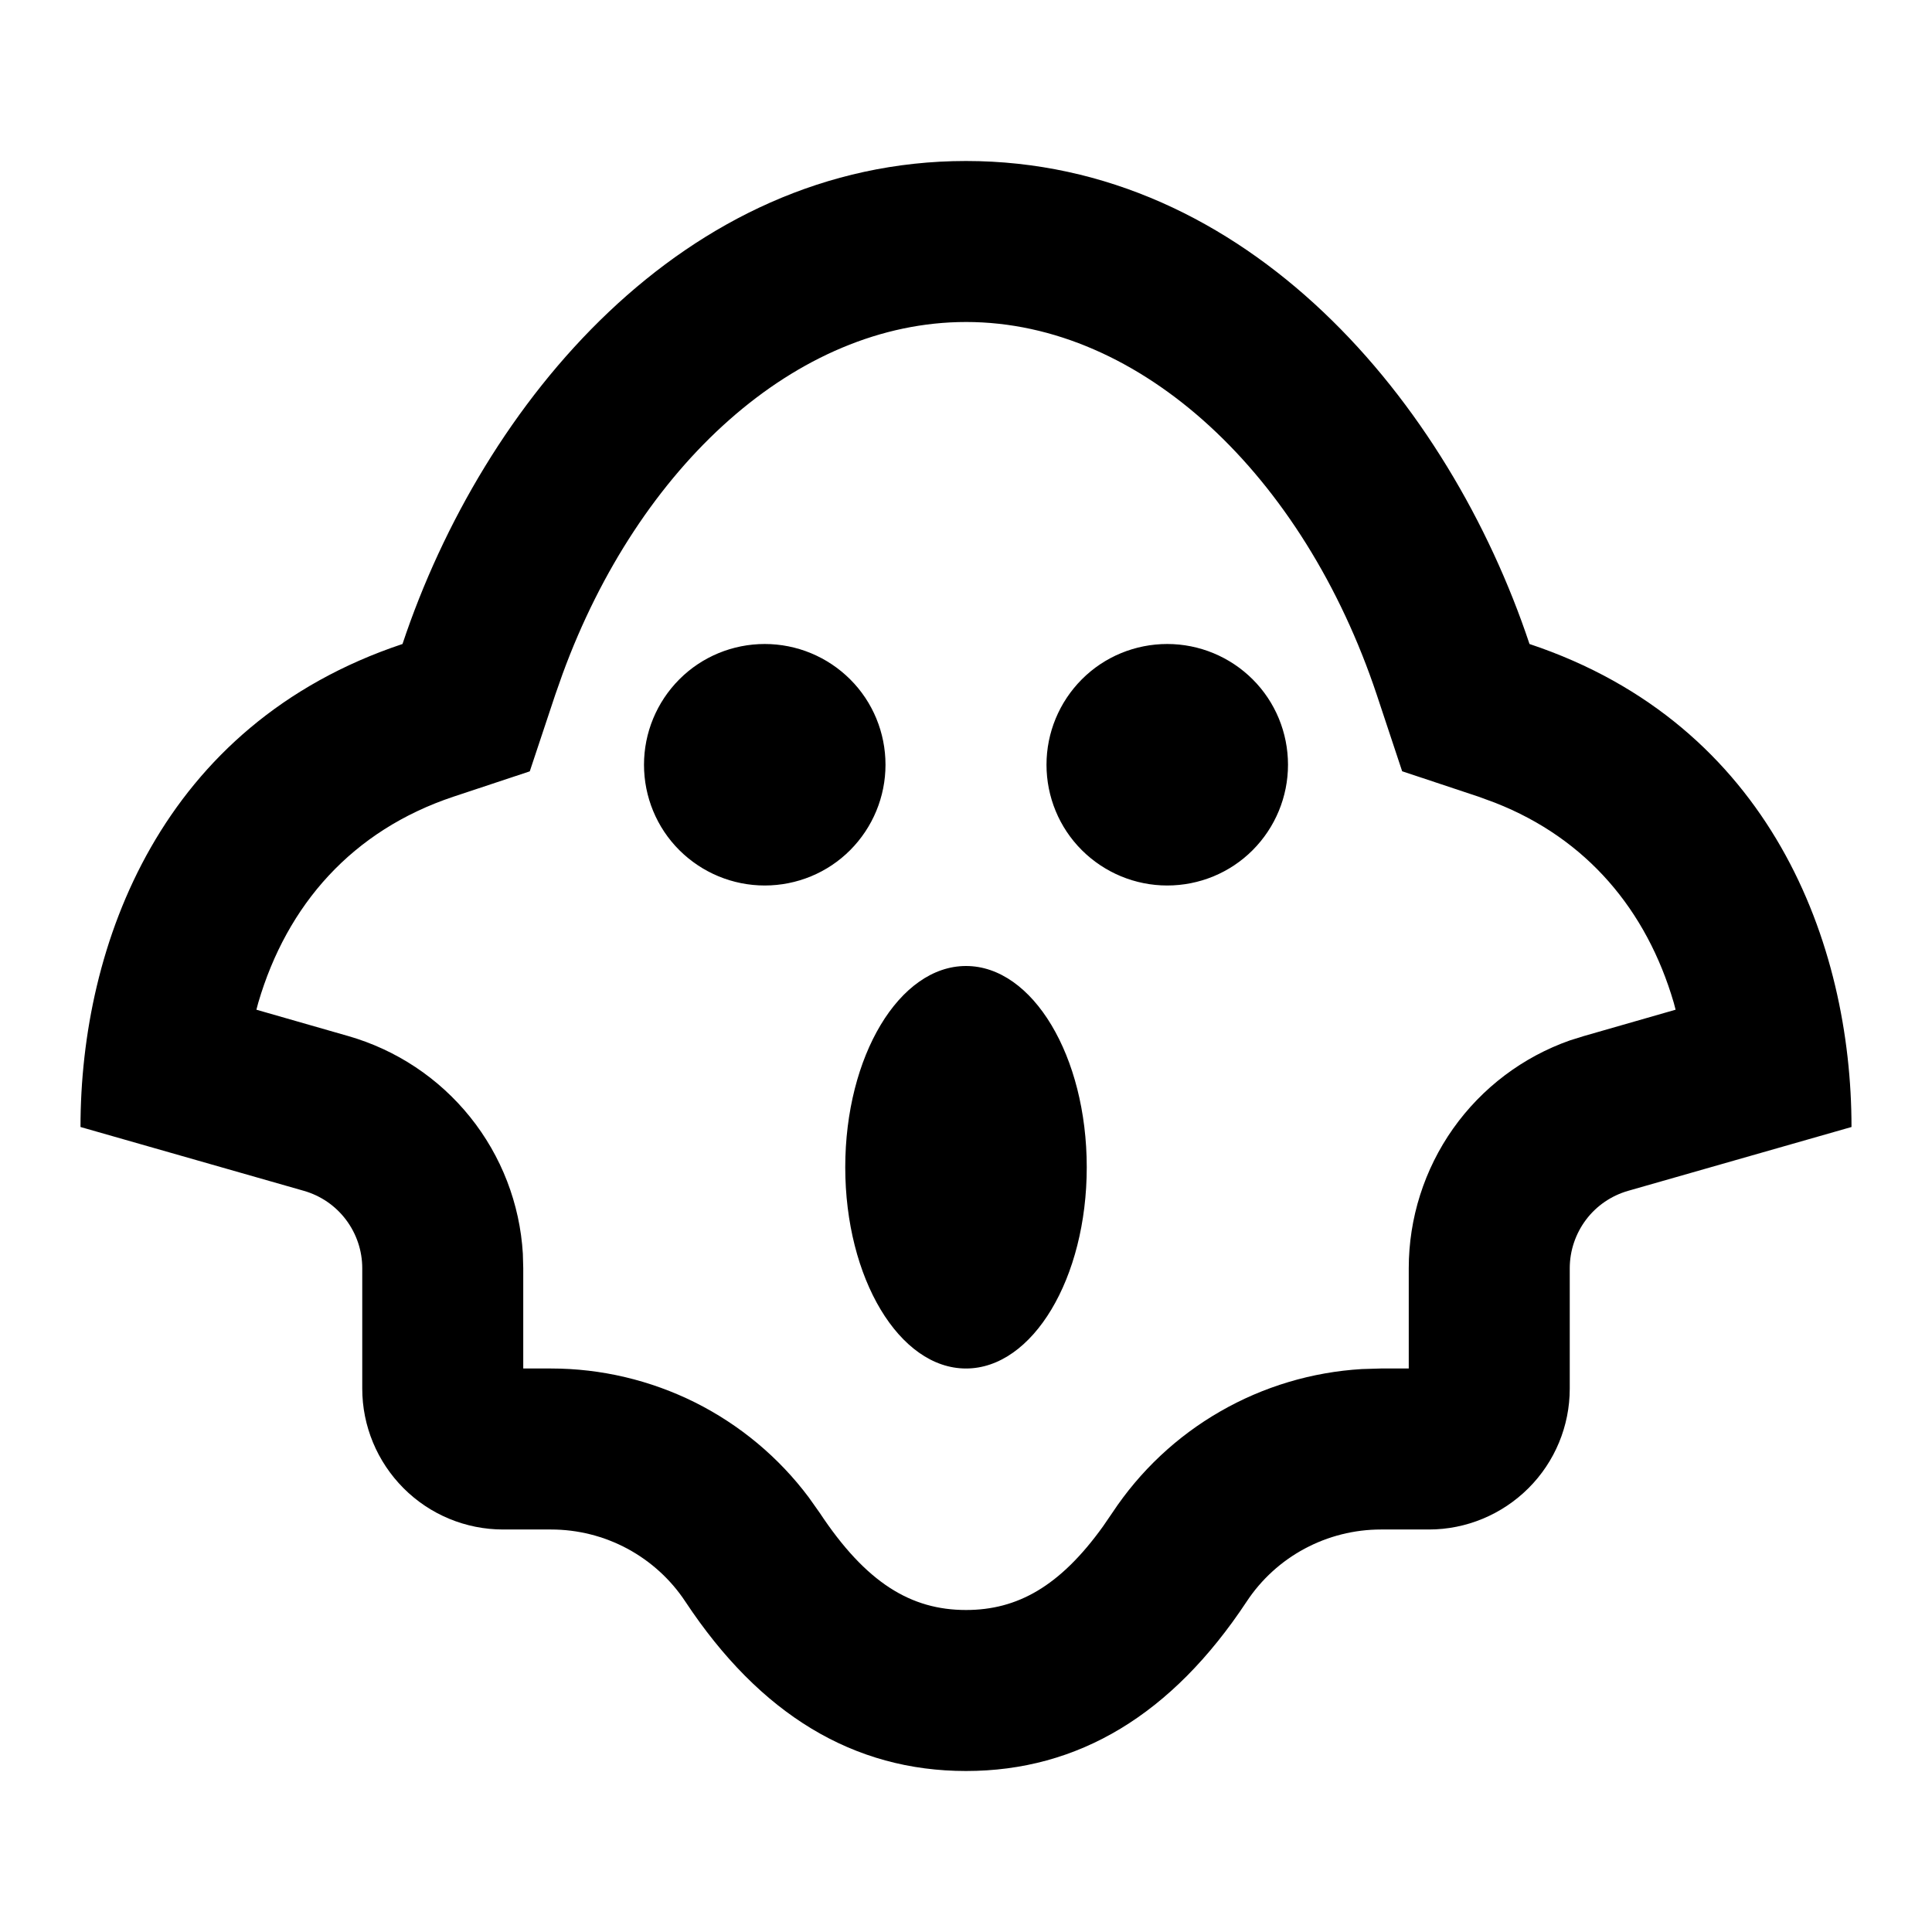 <svg fill="currentColor" height="24" viewBox="0 0 24 24" width="24" xmlns="http://www.w3.org/2000/svg"><path d="m12 2c3.5 0 6 3 7 6 3 1 4 3.73 4 6l-2.775.793c-.209.06-.393.186-.523.359s-.202.385-.202.602v1.496c0 .464-.184.909-.513 1.237s-.773.513-1.237.513h-.596c-.33-0-.656.082-.947.238-.291.156-.539.382-.721.658-.928 1.404-2.09 2.104-3.486 2.104s-2.558-.701-3.486-2.104c-.182-.276-.43-.501-.721-.658-.291-.156-.616-.238-.947-.238h-.596c-.464 0-.909-.184-1.237-.513s-.513-.773-.513-1.237v-1.496c-0-.217-.071-.428-.202-.602s-.314-.299-.523-.359l-2.775-.793c0-2.266 1-5 4-6 1-3 3.5-6 7-6zm0 2c-2.11 0-4.065 1.788-5.011 4.371l-.092.261-.316.95-.949.315c-1.255.419-2.067 1.341-2.424 2.56l-.023.086 1.14.327c.597.171 1.126.522 1.515 1.006.389.484.618 1.077.655 1.697l.005.181v1.246h.346c.621 0 1.233.145 1.789.422.555.278 1.039.681 1.411 1.178l.136.192c.576.871 1.134 1.208 1.818 1.208.638 0 1.167-.293 1.703-1.04l.115-.168c.343-.518.801-.949 1.339-1.258.538-.31 1.141-.49 1.761-.527l.236-.007h.346v-1.246c-0-.621.193-1.227.551-1.734.359-.507.866-.89 1.452-1.096l.173-.054 1.139-.327-.023-.087c-.337-1.151-1.08-2.037-2.22-2.484l-.204-.075-.95-.316-.315-.949c-.908-2.722-2.923-4.632-5.103-4.632zm0 8c.828 0 1.5 1.12 1.5 2.5s-.672 2.5-1.5 2.5-1.5-1.12-1.5-2.5.672-2.5 1.5-2.5zm-2.5-4c.398 0 .779.158 1.061.439s.439.663.439 1.061-.158.779-.439 1.061-.663.439-1.061.439-.779-.158-1.061-.439-.439-.663-.439-1.061.158-.779.439-1.061.663-.439 1.061-.439zm5 0c.398 0 .779.158 1.061.439s.439.663.439 1.061-.158.779-.439 1.061-.663.439-1.061.439-.779-.158-1.061-.439-.439-.663-.439-1.061.158-.779.439-1.061.663-.439 1.061-.439z" /></svg>